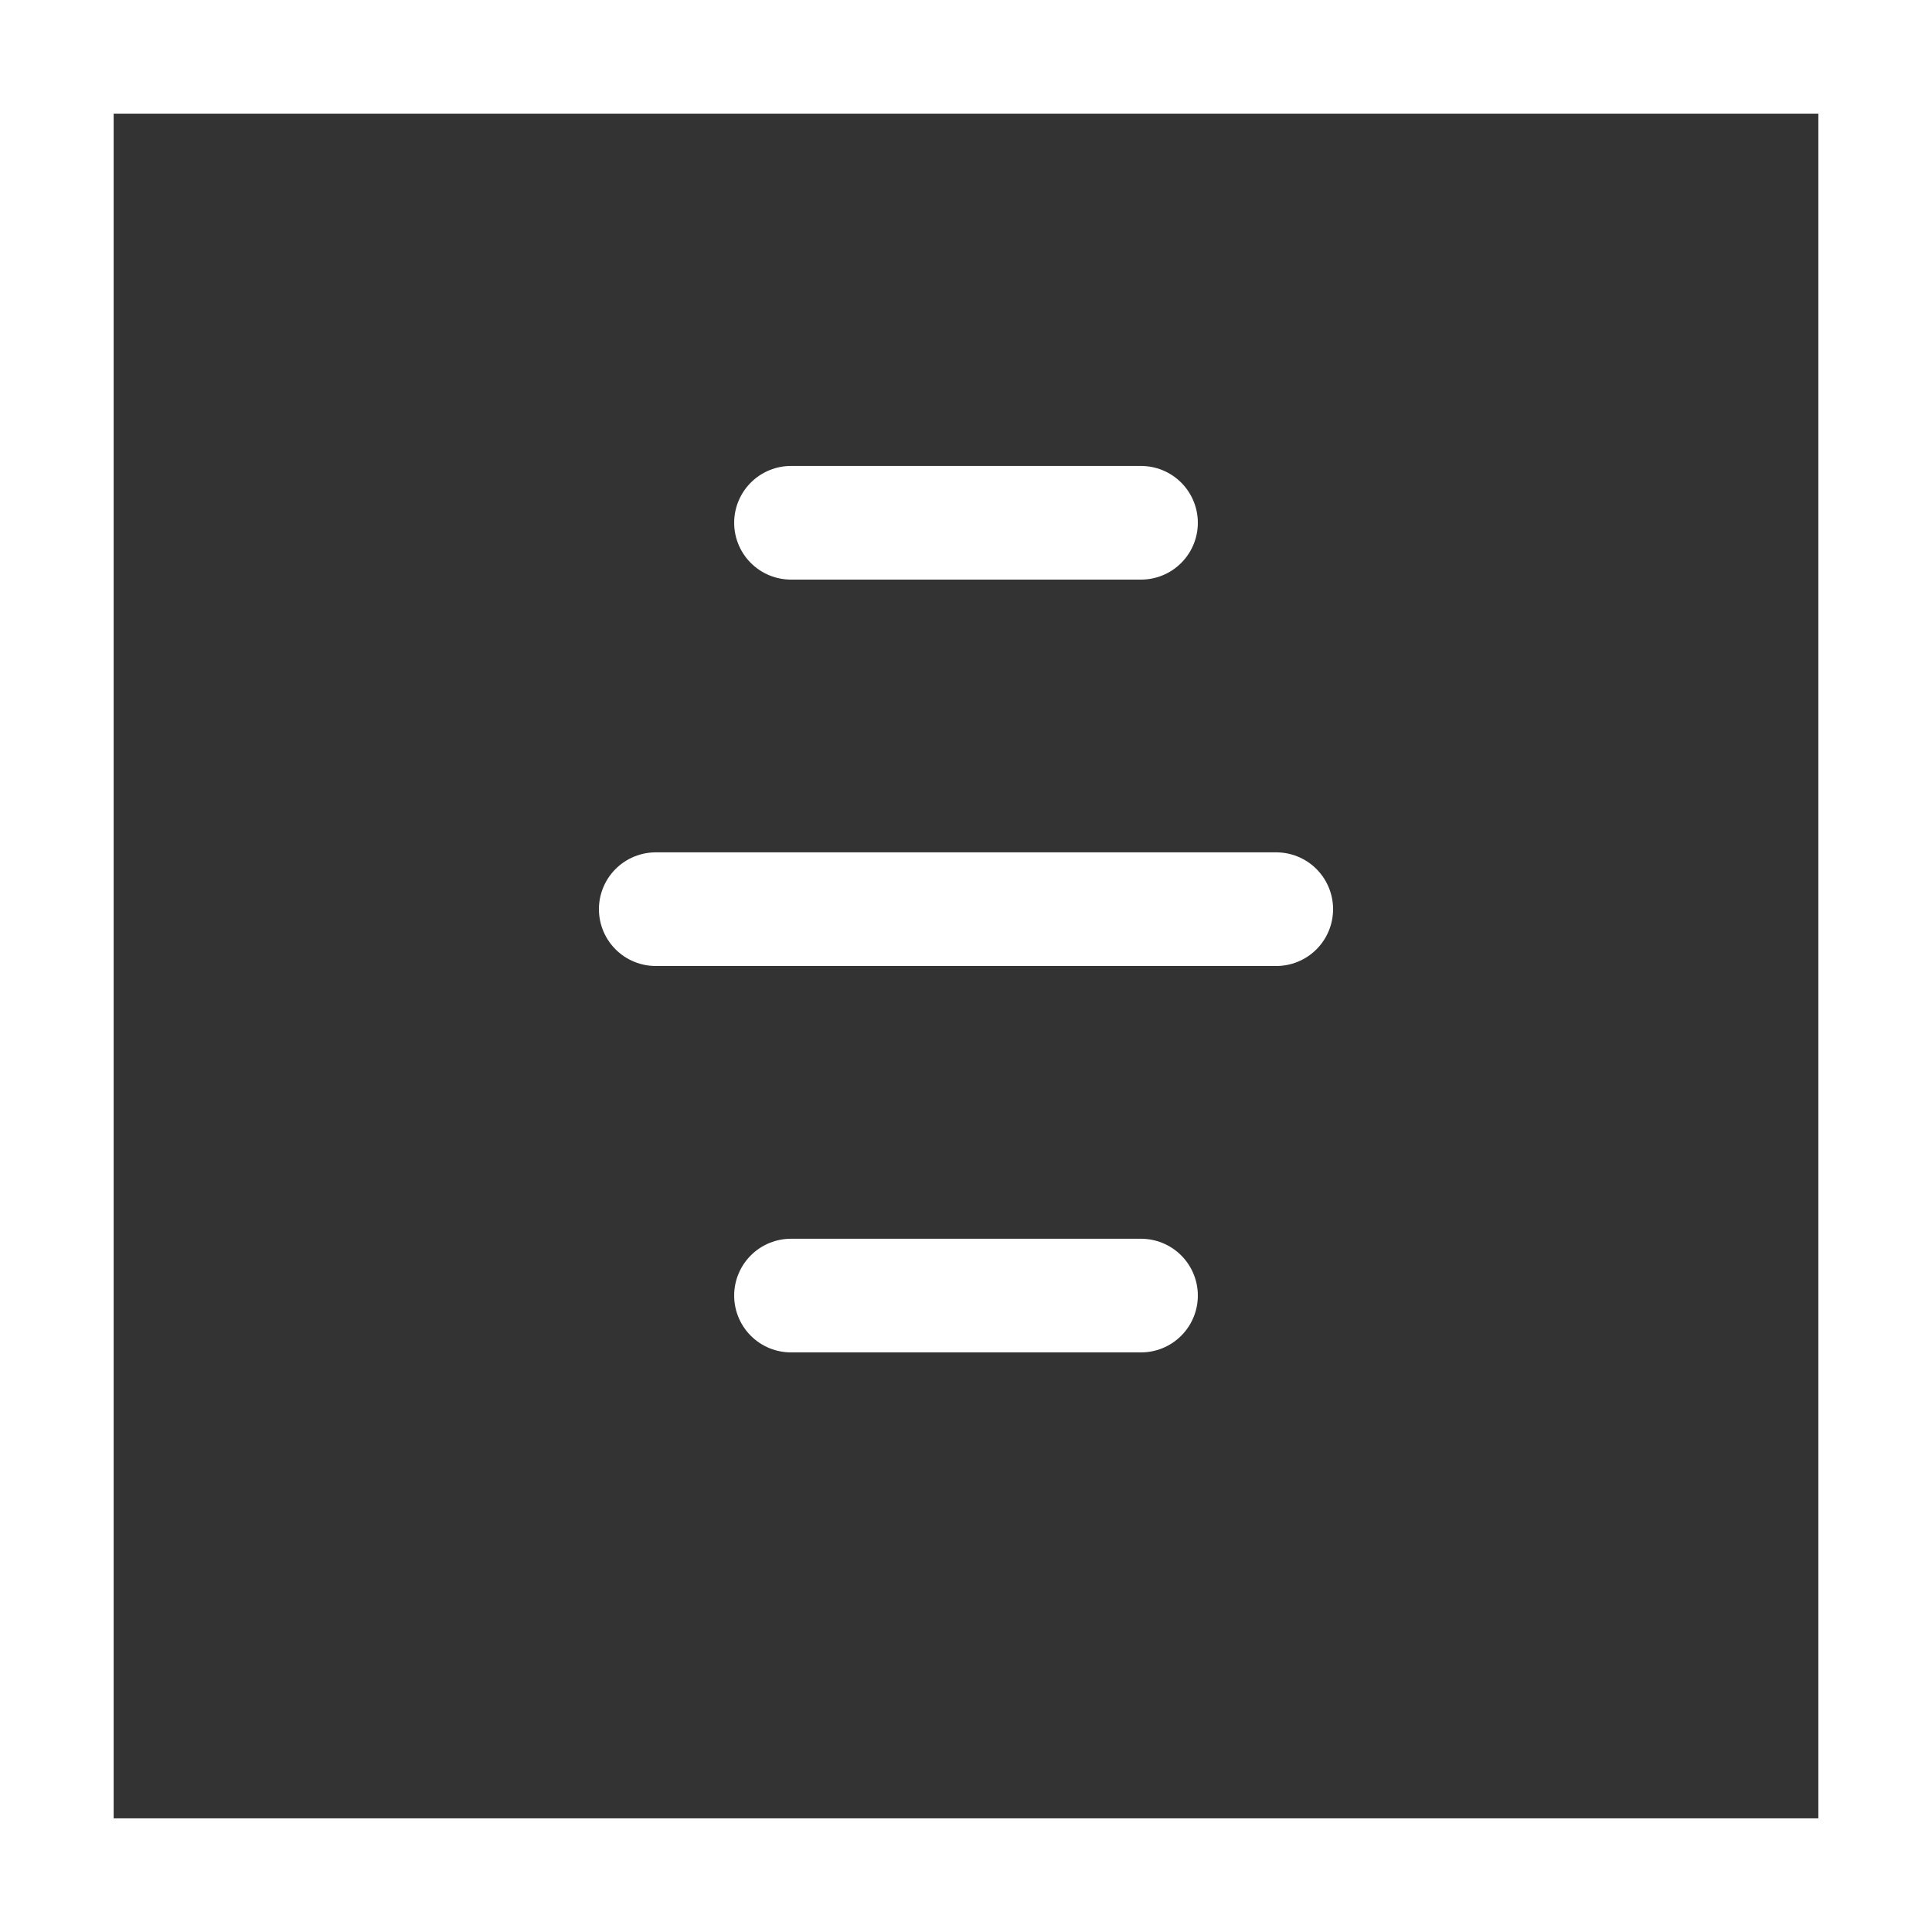 <svg width="34" height="34" viewBox="0 0 34 34" fill="none" xmlns="http://www.w3.org/2000/svg">
<rect x="0" y="0" width="34" height="34" fill="#333333" stroke="none"/>
<line x1="13.92" y1="9.2" x2="20.08" y2="9.2" stroke="white" stroke-width="2" stroke-linecap="round"/>
<line x1="11.54" y1="16" x2="22.46" y2="16" stroke="white" stroke-width="2" stroke-linecap="round"/>
<line x1="13.92" y1="22.8" x2="20.08" y2="22.8" stroke="white" stroke-width="2" stroke-linecap="round"/>
<path d="M0 0V-2H-2V0H0ZM34 0H36V-2H34V0ZM34 34V36H36V34H34ZM0 34H-2V36H0V34ZM0 2H34V-2H0V2ZM32 0V34H36V0H32ZM34 32H0V36H34V32ZM2 34V0H-2V34H2Z" fill="white"/>
</svg>
